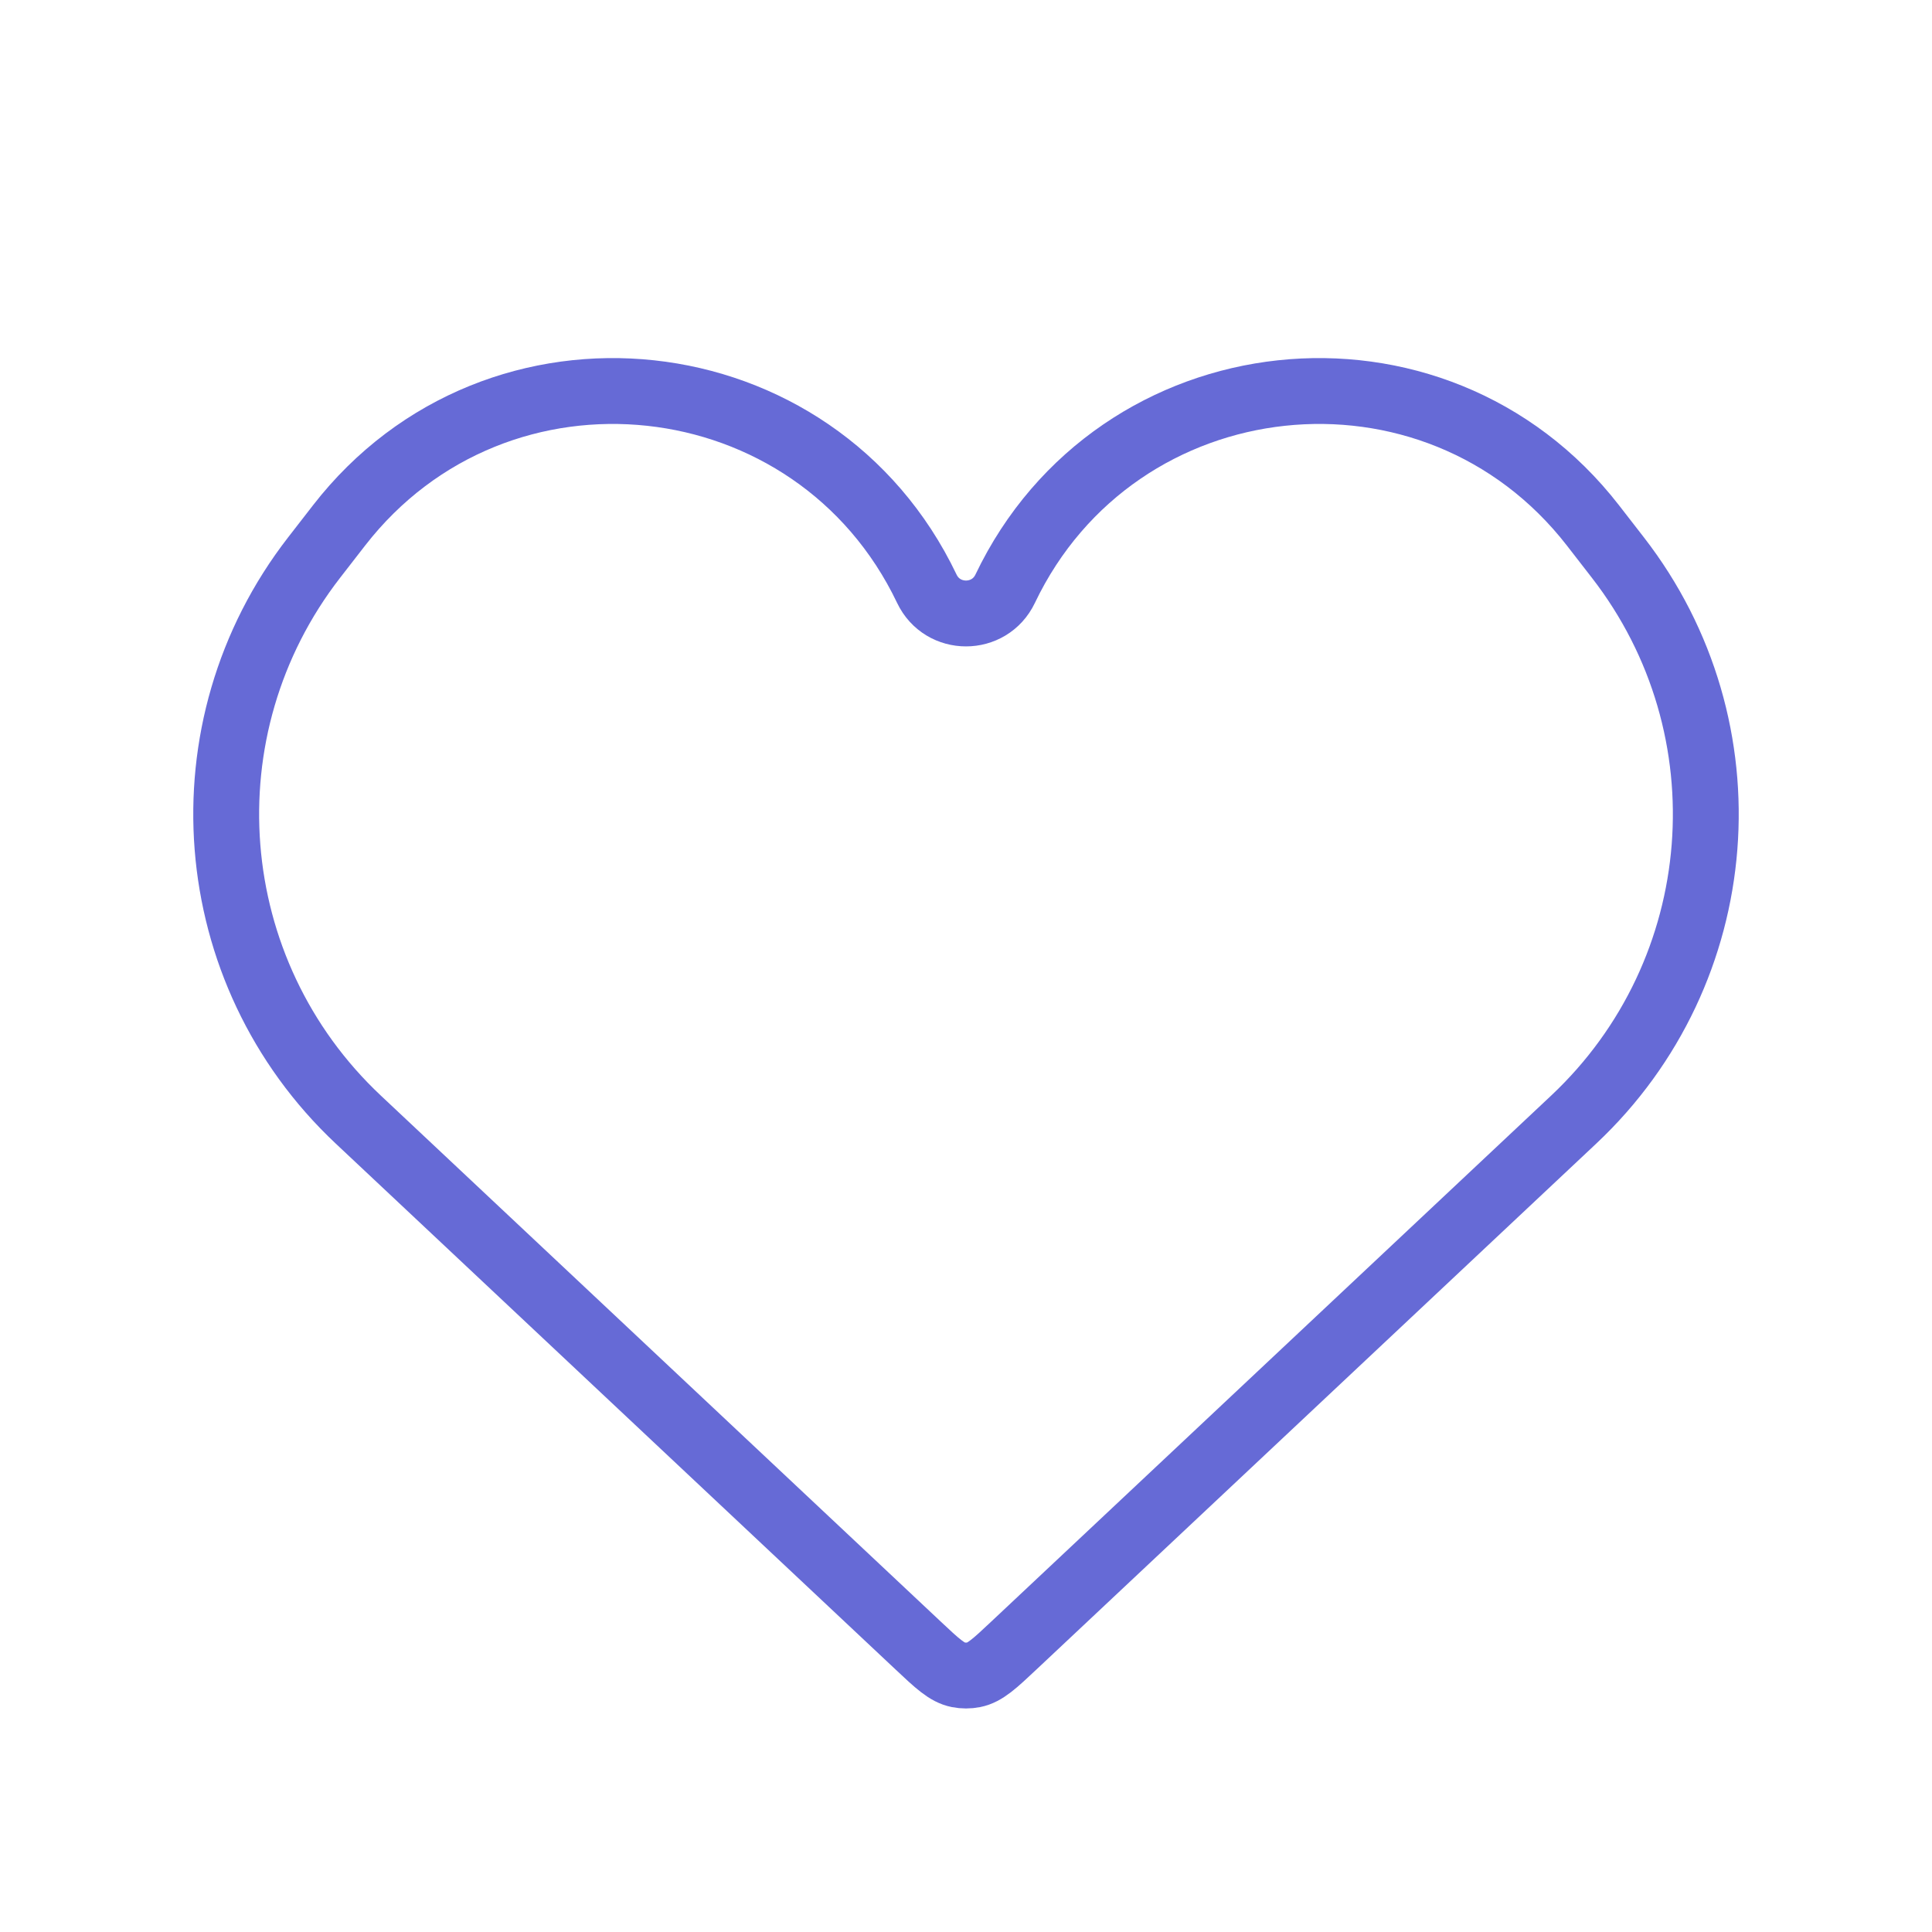 <svg width="44" height="44" viewBox="0 0 44 44" fill="none" xmlns="http://www.w3.org/2000/svg">
<path d="M8.16 25.498L20.906 37.472C21.345 37.885 21.565 38.091 21.823 38.142C21.94 38.165 22.06 38.165 22.177 38.142C22.435 38.091 22.655 37.885 23.094 37.472L35.84 25.498C39.427 22.129 39.862 16.585 36.846 12.698L36.279 11.967C32.67 7.316 25.428 8.096 22.892 13.408C22.534 14.159 21.466 14.159 21.108 13.408C18.572 8.096 11.329 7.316 7.721 11.967L7.154 12.698C4.138 16.585 4.573 22.129 8.16 25.498Z" stroke="#666AD6" stroke-width="1.5"/>
</svg>
